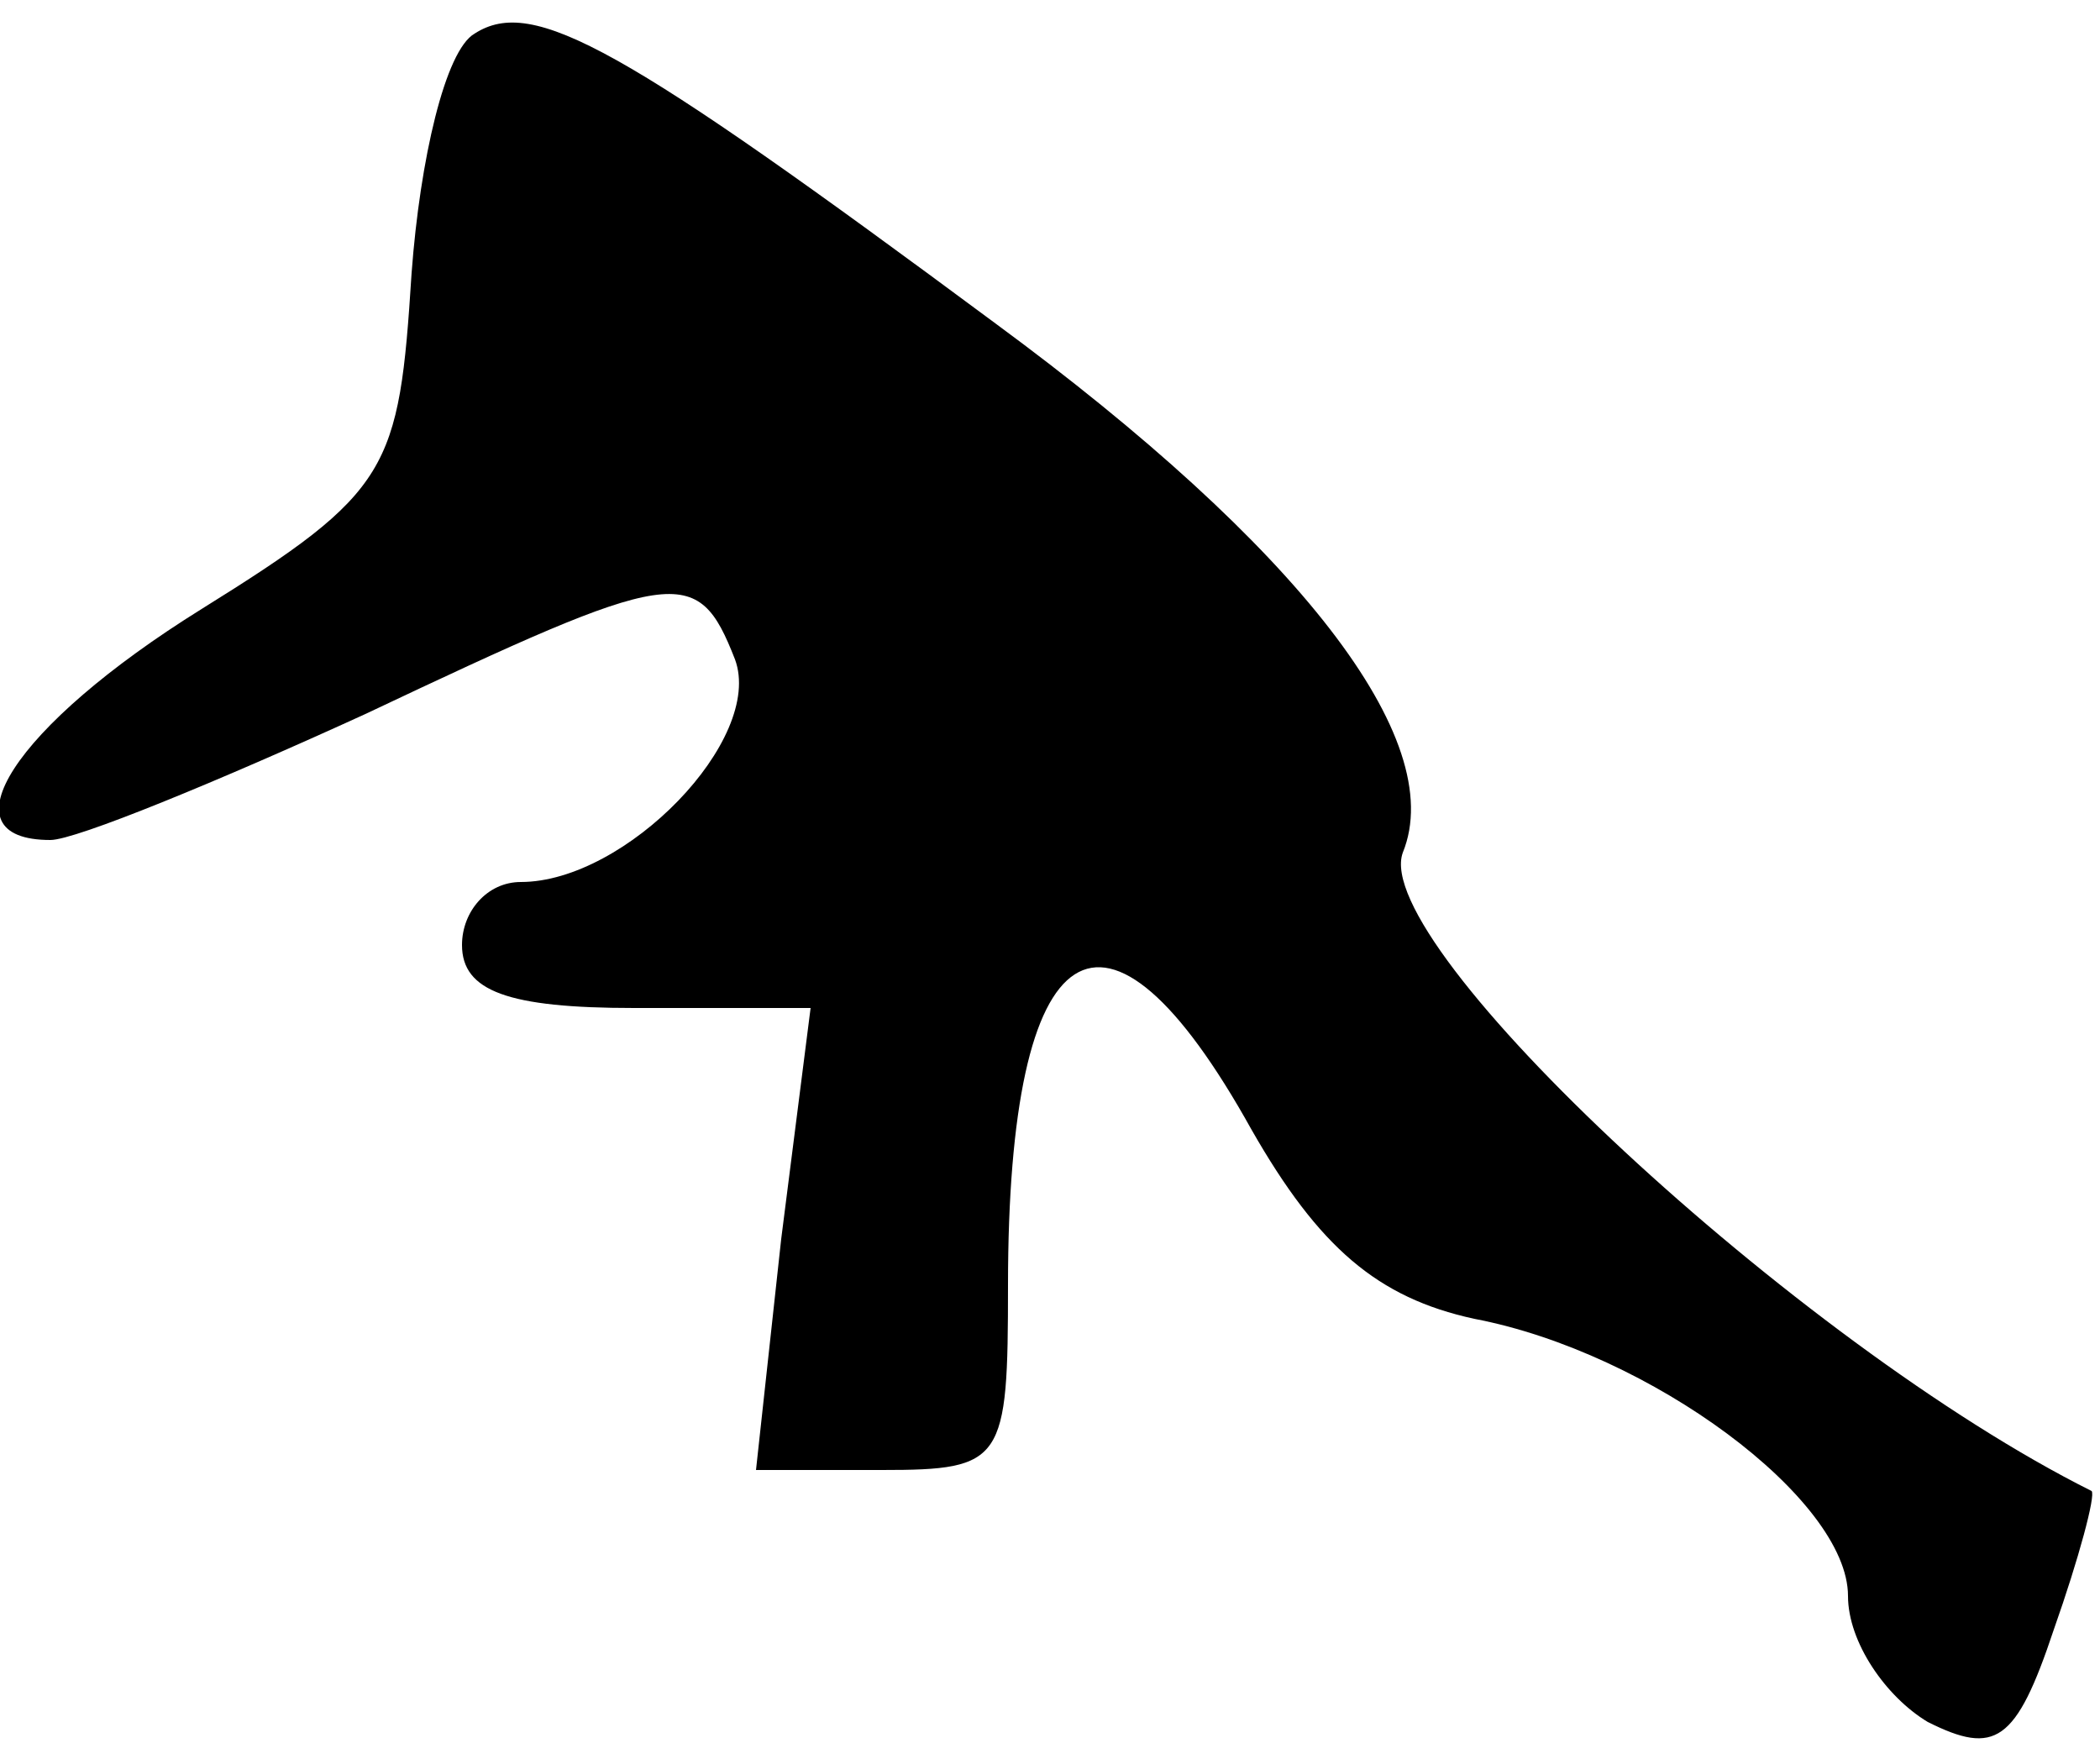 <?xml version="1.0" standalone="no"?>
<!DOCTYPE svg PUBLIC "-//W3C//DTD SVG 20010904//EN"
 "http://www.w3.org/TR/2001/REC-SVG-20010904/DTD/svg10.dtd">
<svg version="1.0" xmlns="http://www.w3.org/2000/svg"
 width="50pt" height="42pt" viewBox="0 0 50 42"
 preserveAspectRatio="xMidYMid meet">
<g transform="translate(0,42) scale(0.1,-0.1)"
fill="#000000" stroke="none">
<path fill="#000000" stroke="none" d="M113 412 c-7 -4 -13 -30 -15 -57 -3
-47 -5 -52 -50 -80 -45 -28 -62 -55 -36 -55 6 0 40 14 75 30 74 35 79 36 88
13 7 -19 -26 -53 -51 -53 -8 0 -14 -7 -14 -15 0 -11 11 -15 41 -15 l42 0 -7
-55 -6 -55 30 0 c29 0 30 2 30 44 0 85 23 100 58 37 16 -28 30 -40 53 -45 42
-8 89 -43 89 -66 0 -11 9 -24 19 -30 16 -8 21 -5 30 22 6 17 10 32 9 33 -70
35 -172 130 -164 152 11 27 -25 73 -97 126 -89 66 -110 78 -124 69z"/>
</g>
</svg>
